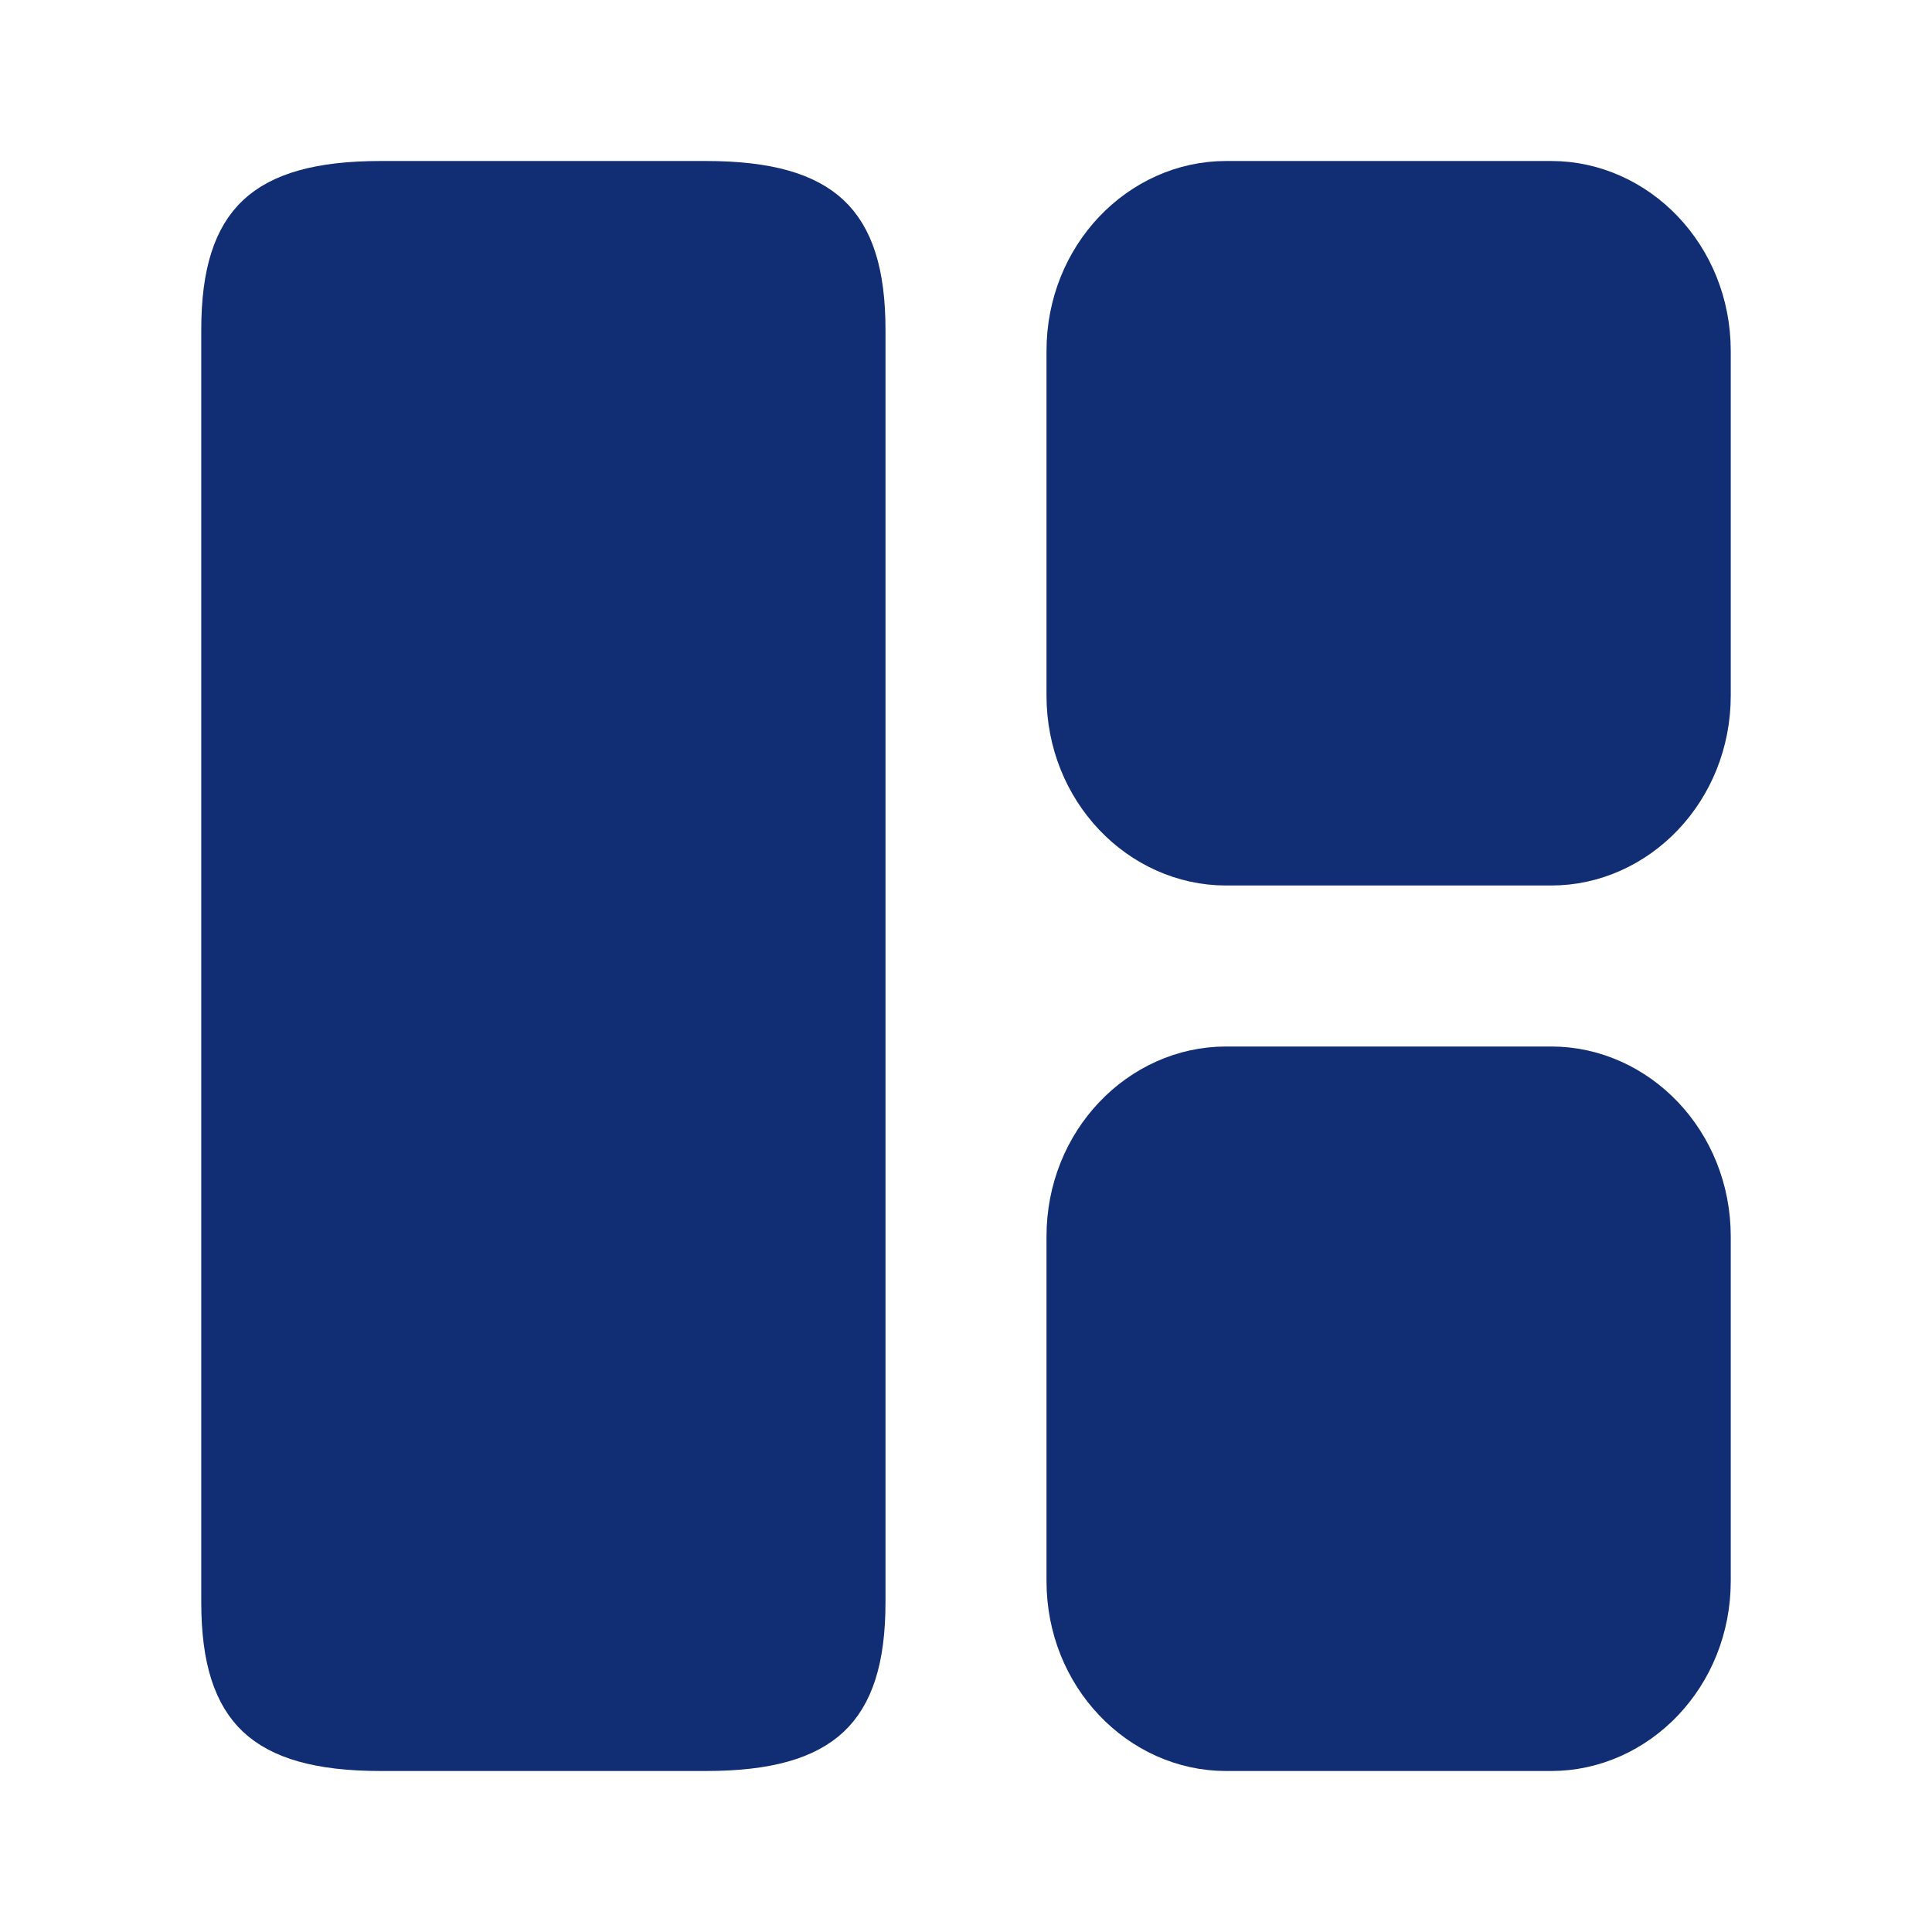 <svg width="24" height="24" viewBox="0 0 24 24" fill="none" xmlns="http://www.w3.org/2000/svg">
<path d="M10.5 4.1V19.9C10.5 20.593 10.35 20.949 10.139 21.148C9.92 21.354 9.521 21.5 8.77 21.5H4.73C3.979 21.5 3.58 21.354 3.361 21.148C3.15 20.949 3 20.593 3 19.9V4.1C3 3.407 3.15 3.051 3.361 2.852C3.58 2.646 3.979 2.5 4.73 2.5H8.77C9.521 2.5 9.92 2.646 10.139 2.852C10.35 3.051 10.5 3.407 10.5 4.1Z" fill="#112D74" stroke="#112D74"/>
<path d="M21 15.36V19.64C21 20.691 20.197 21.5 19.27 21.5H15.23C14.303 21.5 13.5 20.691 13.5 19.64V15.36C13.5 14.309 14.303 13.5 15.23 13.5H19.27C20.197 13.5 21 14.309 21 15.36Z" fill="#112D74" stroke="#112D74"/>
<path d="M21 4.36V8.64C21 9.691 20.197 10.5 19.27 10.5H15.23C14.303 10.5 13.5 9.691 13.5 8.64V4.36C13.5 3.309 14.303 2.5 15.23 2.5H19.27C20.197 2.5 21 3.309 21 4.36Z" fill="#112D74" stroke="#112D74"/>
</svg>
